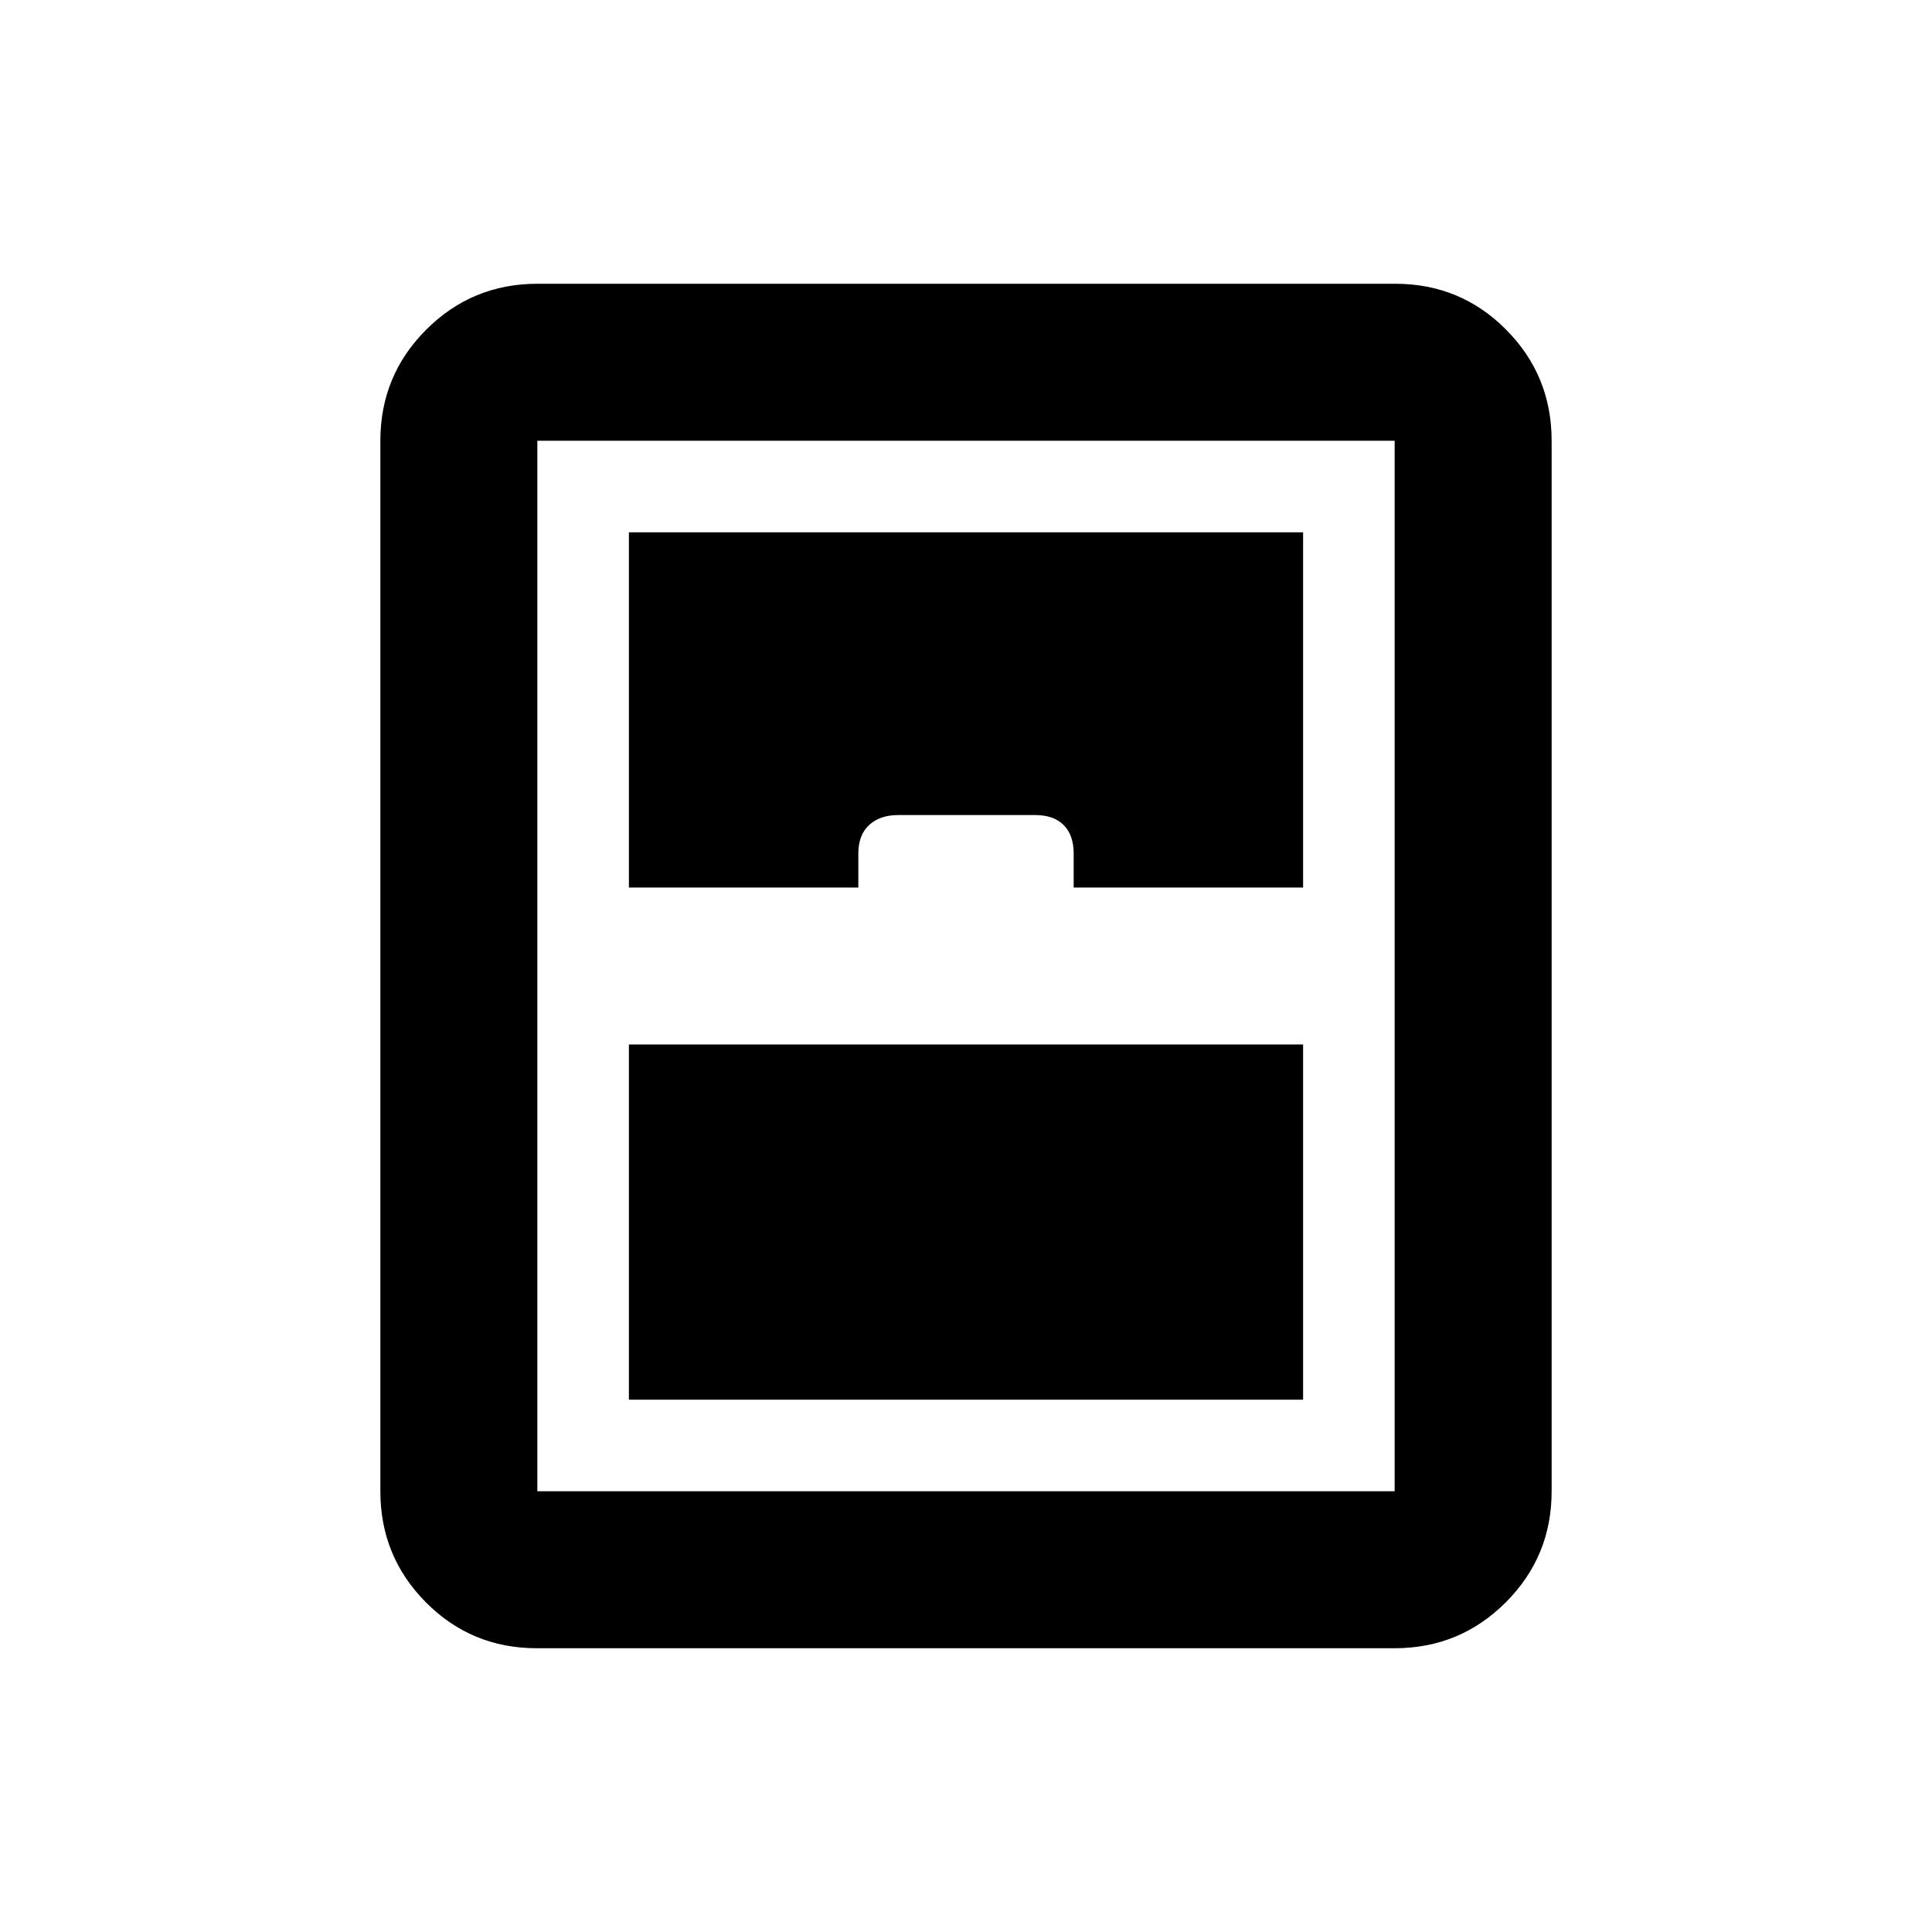 <svg xmlns="http://www.w3.org/2000/svg" height="20" viewBox="0 -960 960 960" width="20"><path d="M312.5-264.5h335V-441h-335v176.5ZM266.72-141q-32.44 0-55.08-22.79T189-219v-522q0-32.42 22.8-55.21T267.04-819h426.24q32.44 0 55.08 22.79T771-741v522q0 32.42-22.8 55.21T692.96-141H266.72Zm45.78-378h114v-16.87q0-9.2 5.34-14.16 5.35-4.97 14.47-4.97h68.13q9.13 0 14.09 4.97 4.97 4.96 4.97 14.16V-519h114v-176.5h-335V-519ZM267-219h426v-522H267v522Z"/></svg>